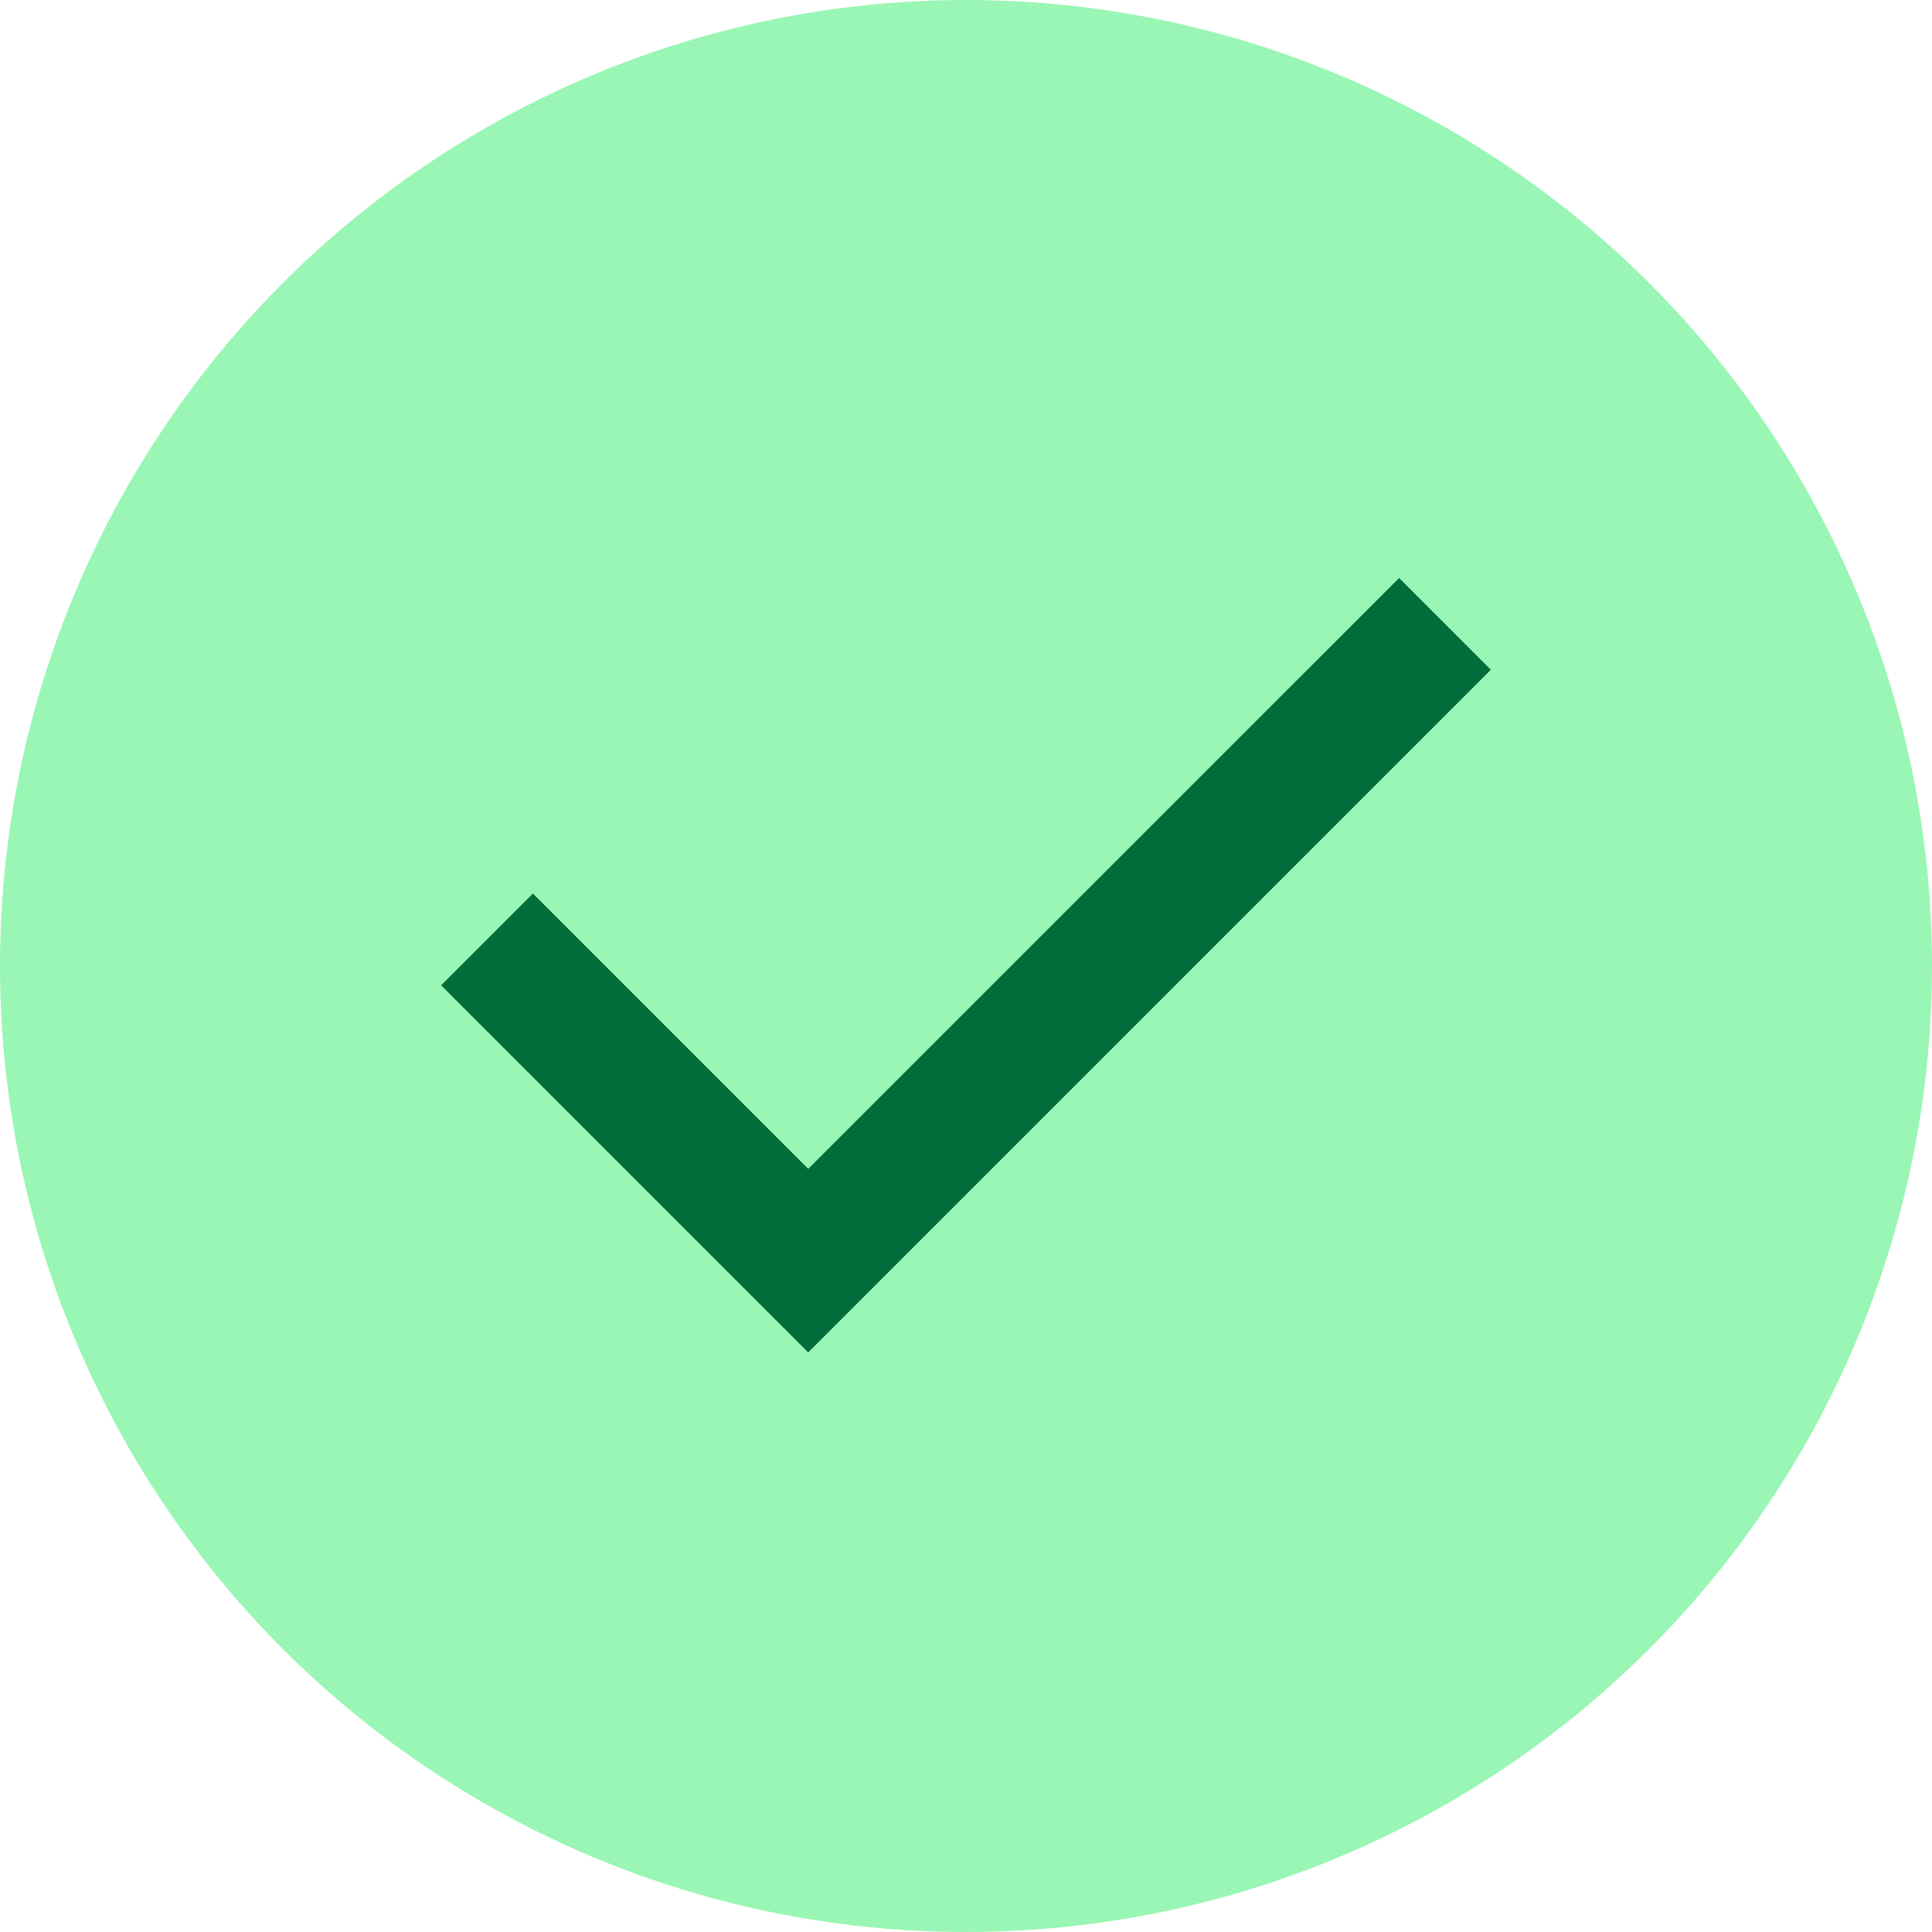 <svg width="30" height="30" viewBox="0 0 30 30" fill="none" xmlns="http://www.w3.org/2000/svg">
<circle cx="15" cy="15" r="15" fill="#99F6B4"/>
<mask id="mask0_192_15234" style="mask-type:alpha" maskUnits="userSpaceOnUse" x="3" y="3" width="24" height="24">
<rect x="3" y="3" width="24" height="24" fill="#D9D9D9"/>
</mask>
<g mask="url(#mask0_192_15234)">
<path d="M12.55 21L6.85 15.3L8.275 13.875L12.55 18.15L21.725 8.975L23.15 10.4L12.55 21Z" fill="#006D3A"/>
</g>
</svg>
